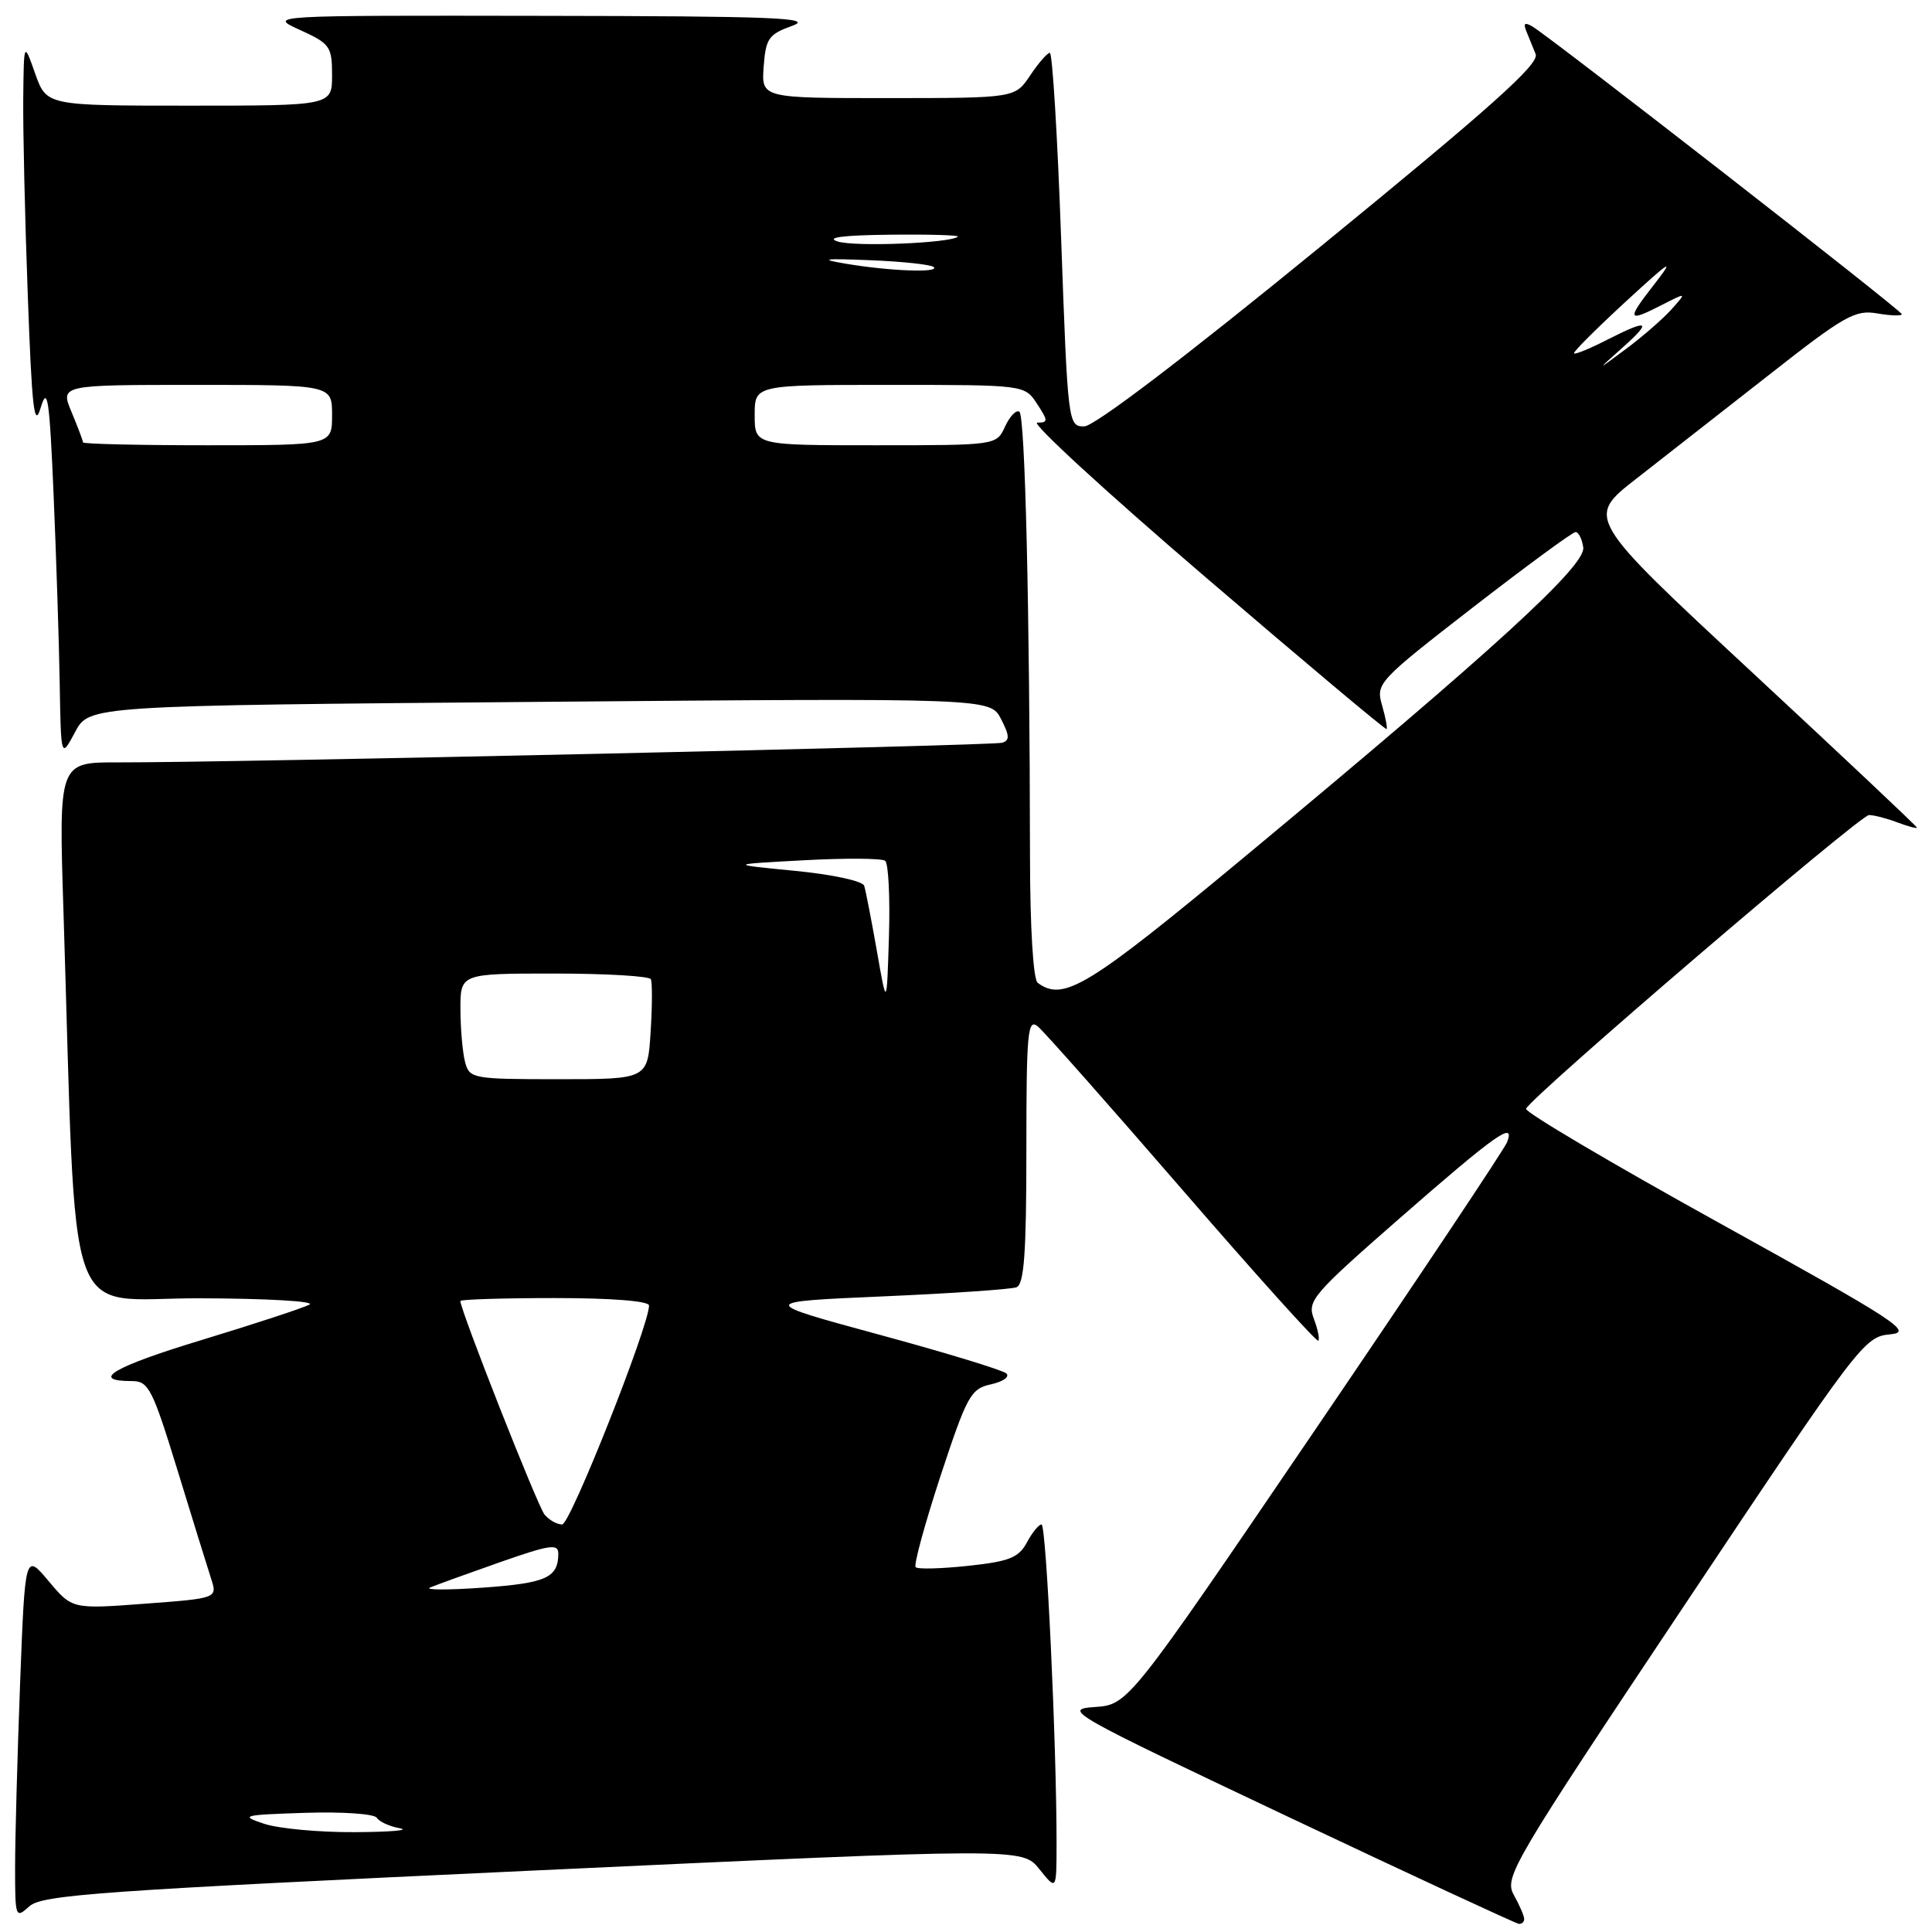 <?xml version="1.0" encoding="UTF-8" standalone="no"?>
<!DOCTYPE svg PUBLIC "-//W3C//DTD SVG 1.1//EN" "http://www.w3.org/Graphics/SVG/1.1/DTD/svg11.dtd" >
<svg xmlns="http://www.w3.org/2000/svg" xmlns:xlink="http://www.w3.org/1999/xlink" version="1.1" viewBox="0 0 256 256">
 <g >
 <path fill="currentColor"
d=" M 201.96 254.25 C 201.95 253.84 201.32 252.40 200.58 251.07 C 199.30 248.75 200.36 246.94 223.08 212.88 C 246.29 178.09 247.02 177.12 250.42 176.81 C 253.59 176.53 251.52 175.18 227.92 162.11 C 213.62 154.20 202.05 147.36 202.21 146.92 C 202.75 145.42 246.44 108.00 247.65 108.00 C 248.32 108.00 250.02 108.44 251.43 108.98 C 252.85 109.51 254.00 109.82 254.00 109.66 C 254.00 109.50 244.13 100.20 232.07 89.00 C 210.14 68.63 210.14 68.63 216.82 63.43 C 220.49 60.57 228.45 54.34 234.50 49.60 C 244.39 41.83 245.83 41.02 248.75 41.53 C 250.54 41.84 252.00 41.88 252.00 41.63 C 252.00 41.16 205.76 5.16 203.08 3.53 C 202.06 2.92 201.82 3.07 202.23 4.09 C 202.55 4.86 203.11 6.25 203.48 7.17 C 204.00 8.47 197.65 14.15 174.98 32.67 C 156.97 47.39 144.99 56.50 143.66 56.50 C 141.53 56.50 141.49 56.16 140.61 31.75 C 140.13 18.14 139.45 7.00 139.11 7.00 C 138.78 7.00 137.60 8.35 136.50 10.00 C 134.50 12.99 134.50 12.99 117.69 13.00 C 100.89 13.00 100.89 13.00 101.19 8.83 C 101.47 5.08 101.85 4.54 105.00 3.41 C 107.93 2.36 102.55 2.14 72.00 2.10 C 35.50 2.04 35.50 2.04 39.75 3.97 C 43.73 5.78 44.00 6.16 44.00 9.95 C 44.00 14.00 44.00 14.00 25.08 14.00 C 6.17 14.00 6.17 14.00 4.66 9.75 C 3.16 5.50 3.16 5.50 3.08 13.09 C 3.04 17.26 3.30 28.96 3.68 39.09 C 4.23 54.24 4.54 56.88 5.40 54.00 C 6.29 51.04 6.56 52.82 7.10 65.50 C 7.45 73.75 7.82 85.00 7.91 90.50 C 8.08 100.50 8.08 100.50 9.95 97.00 C 11.81 93.50 11.81 93.50 71.51 93.00 C 131.21 92.50 131.21 92.50 132.64 95.27 C 133.78 97.48 133.81 98.11 132.78 98.42 C 131.49 98.81 30.28 101.06 15.64 101.02 C 7.78 101.00 7.78 101.00 8.41 120.75 C 10.20 177.50 8.27 172.00 26.36 172.03 C 35.24 172.05 41.83 172.42 41.00 172.87 C 40.17 173.31 33.79 175.41 26.81 177.53 C 15.00 181.11 11.79 183.00 17.50 183.00 C 19.68 183.00 20.21 184.04 23.50 194.75 C 25.48 201.21 27.49 207.69 27.96 209.14 C 28.82 211.78 28.82 211.78 19.19 212.50 C 9.56 213.22 9.56 213.22 6.44 209.50 C 3.32 205.79 3.32 205.79 2.66 223.14 C 2.30 232.69 2.00 243.61 2.00 247.40 C 2.00 254.12 2.05 254.26 3.90 252.59 C 5.58 251.07 13.41 250.52 70.63 247.86 C 135.47 244.85 135.47 244.85 137.73 247.68 C 139.99 250.50 139.99 250.50 140.00 244.41 C 140.01 231.10 138.64 202.00 138.01 202.00 C 137.64 202.00 136.76 203.08 136.06 204.40 C 134.98 206.40 133.73 206.90 128.31 207.48 C 124.75 207.86 121.61 207.95 121.33 207.66 C 121.05 207.38 122.53 201.96 124.61 195.61 C 128.14 184.91 128.62 184.02 131.31 183.43 C 132.90 183.08 133.82 182.44 133.35 181.99 C 132.88 181.55 125.30 179.24 116.50 176.85 C 100.50 172.50 100.50 172.50 116.94 171.78 C 125.98 171.39 133.97 170.84 134.69 170.57 C 135.70 170.18 136.00 166.05 136.00 152.41 C 136.00 136.75 136.17 134.90 137.52 136.01 C 138.35 136.70 146.97 146.44 156.67 157.65 C 166.37 168.86 174.47 177.86 174.68 177.65 C 174.89 177.45 174.62 176.14 174.09 174.74 C 173.19 172.37 173.90 171.54 185.54 161.36 C 198.22 150.28 200.81 148.45 199.70 151.34 C 199.36 152.23 187.93 169.36 174.29 189.42 C 149.50 225.88 149.50 225.88 145.05 226.19 C 140.76 226.49 141.67 227.00 170.55 240.67 C 187.02 248.46 200.84 254.87 201.25 254.92 C 201.66 254.96 201.98 254.66 201.96 254.25 Z  M 35.00 241.66 C 31.74 240.58 32.12 240.48 40.42 240.21 C 45.32 240.05 49.59 240.34 49.92 240.86 C 50.24 241.38 51.62 242.01 53.00 242.26 C 54.38 242.52 51.67 242.75 47.00 242.77 C 42.33 242.80 36.92 242.30 35.00 241.66 Z  M 57.00 210.35 C 57.83 210.00 61.99 208.50 66.25 207.00 C 72.90 204.67 74.00 204.51 73.98 205.89 C 73.95 209.06 72.38 209.77 64.00 210.37 C 59.33 210.70 56.17 210.69 57.00 210.35 Z  M 72.15 200.68 C 71.24 199.58 61.00 173.61 61.00 172.39 C 61.00 172.18 66.62 172.00 73.50 172.00 C 81.04 172.00 86.00 172.39 86.00 172.99 C 86.00 175.69 75.56 202.00 74.49 202.00 C 73.80 202.00 72.75 201.41 72.15 200.68 Z  M 61.63 140.75 C 61.30 139.51 61.02 136.36 61.01 133.75 C 61.00 129.00 61.00 129.00 73.44 129.00 C 80.28 129.00 86.04 129.34 86.24 129.75 C 86.44 130.16 86.43 133.31 86.21 136.75 C 85.82 143.00 85.82 143.00 74.03 143.00 C 62.64 143.00 62.21 142.92 61.63 140.75 Z  M 116.19 126.00 C 115.46 121.88 114.71 117.99 114.51 117.37 C 114.32 116.74 110.27 115.87 105.33 115.39 C 96.50 114.53 96.50 114.53 106.50 113.99 C 112.00 113.69 116.86 113.72 117.29 114.06 C 117.72 114.40 117.95 118.91 117.79 124.09 C 117.50 133.50 117.50 133.50 116.19 126.00 Z  M 137.50 130.23 C 136.91 129.80 136.49 122.98 136.48 113.50 C 136.44 80.49 135.83 55.01 135.07 54.55 C 134.64 54.28 133.79 55.17 133.17 56.53 C 132.04 59.00 132.04 59.00 116.02 59.00 C 100.00 59.00 100.00 59.00 100.00 55.00 C 100.00 51.00 100.00 51.00 117.88 51.00 C 135.77 51.00 135.77 51.00 137.41 53.50 C 138.90 55.78 138.90 56.00 137.44 56.00 C 136.56 56.00 146.56 65.19 159.67 76.42 C 172.77 87.65 183.60 96.74 183.73 96.61 C 183.86 96.47 183.59 95.04 183.12 93.42 C 182.30 90.56 182.61 90.22 195.16 80.49 C 202.25 75.00 208.37 70.50 208.77 70.50 C 209.17 70.50 209.63 71.42 209.79 72.54 C 210.14 74.96 197.87 86.17 165.19 113.31 C 144.09 130.83 140.93 132.76 137.50 130.23 Z  M 11.00 58.62 C 11.00 58.41 10.32 56.61 9.49 54.62 C 7.97 51.00 7.97 51.00 25.99 51.00 C 44.00 51.00 44.00 51.00 44.00 55.00 C 44.00 59.00 44.00 59.00 27.50 59.00 C 18.43 59.00 11.00 58.83 11.00 58.62 Z  M 214.96 46.09 C 219.01 42.48 218.47 42.21 212.86 45.07 C 210.63 46.21 208.70 47.00 208.56 46.82 C 208.43 46.64 211.50 43.58 215.38 40.00 C 221.48 34.39 221.99 34.08 219.14 37.75 C 215.48 42.45 215.62 42.76 220.30 40.36 C 223.50 38.73 223.50 38.73 221.50 40.97 C 220.40 42.21 217.70 44.56 215.50 46.20 C 211.50 49.18 211.50 49.18 214.96 46.09 Z  M 112.00 34.93 C 108.46 34.33 109.17 34.23 115.31 34.48 C 119.60 34.65 123.39 35.06 123.73 35.39 C 124.51 36.18 117.76 35.91 112.00 34.93 Z  M 111.00 32.00 C 109.34 31.47 111.66 31.17 117.92 31.10 C 123.10 31.04 127.15 31.16 126.92 31.36 C 125.93 32.22 113.28 32.73 111.00 32.00 Z "/>
</g>
</svg>